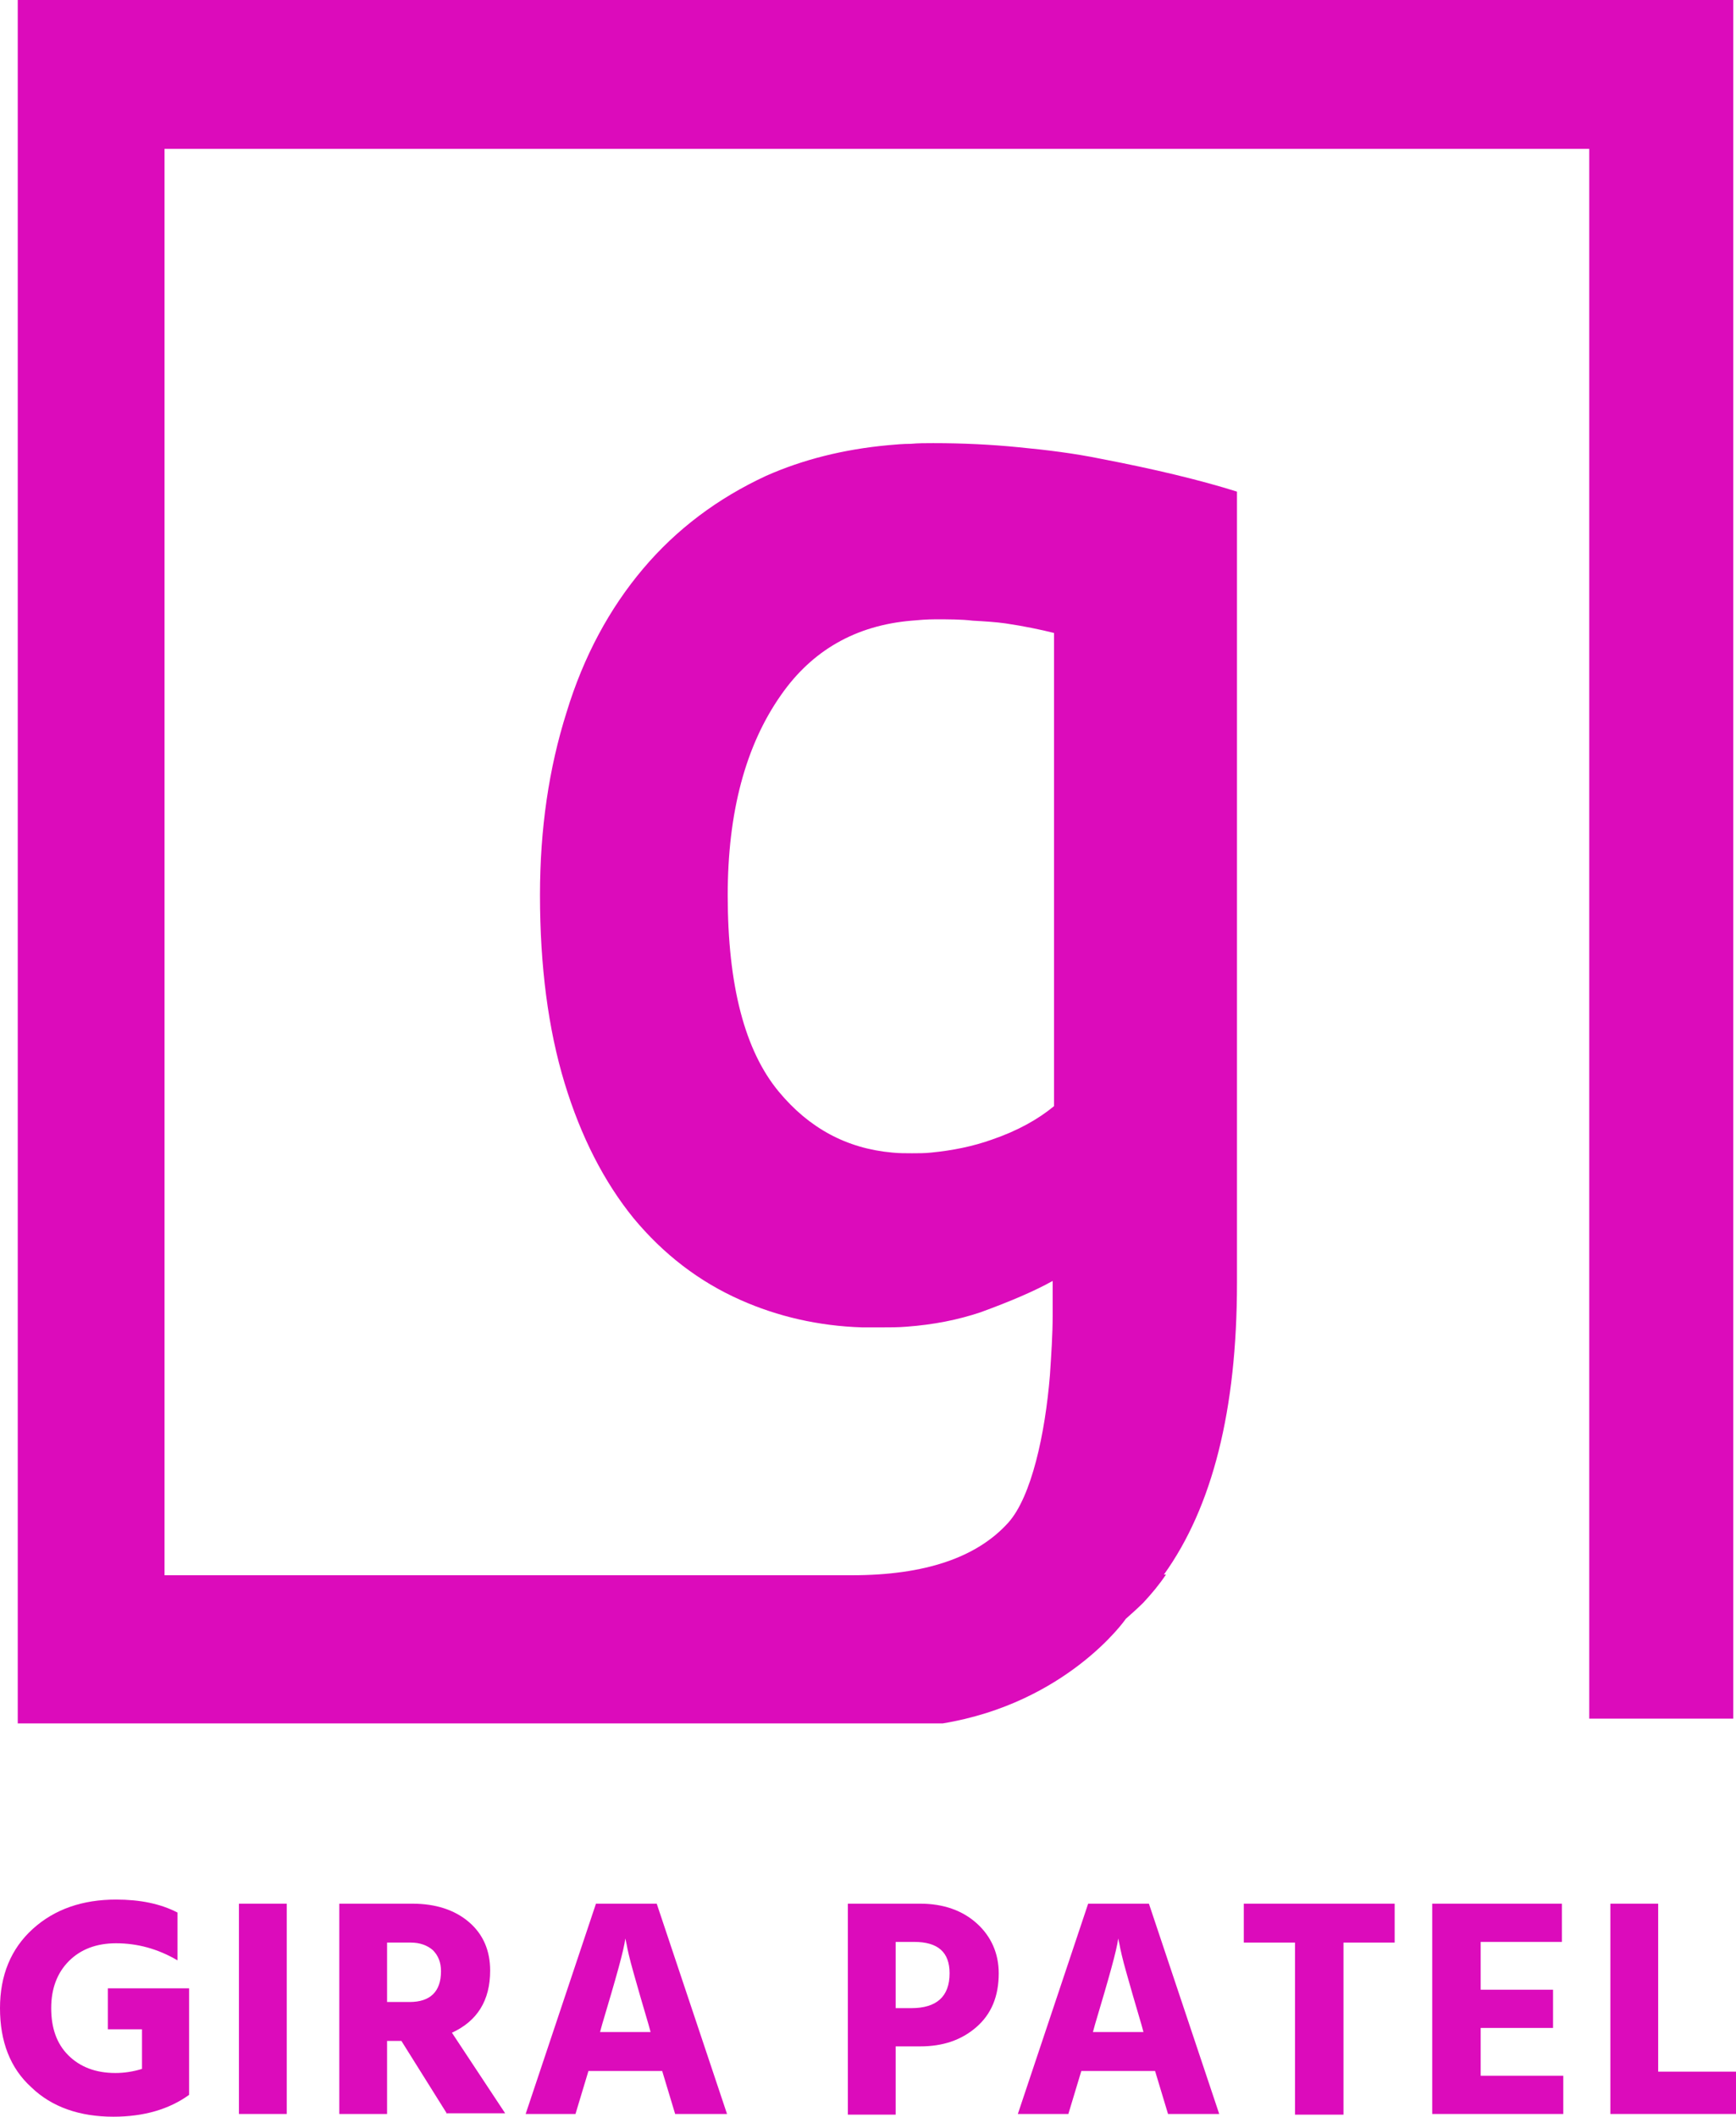 <?xml version="1.0" encoding="utf-8"?>
<!-- Generator: Adobe Illustrator 22.1.0, SVG Export Plug-In . SVG Version: 6.00 Build 0)  -->
<svg version="1.1" id="Layer_1" xmlns="http://www.w3.org/2000/svg" xmlns:xlink="http://www.w3.org/1999/xlink" x="0px" y="0px"
	 viewBox="0 0 254.3 310" style="enable-background:new 0 0 254.3 310;" xml:space="preserve">
<style type="text/css">
	.st0{fill:#DC0BBB;}
</style>
<g>
	<g>
		<g>
			<path class="st0" d="M2.6,0v252.4h135.5c18.1-3,26.7-15.1,26.8-15.3c0.9-0.8,1.8-1.6,2.6-2.4c1.2-1.3,2.3-2.6,3.3-4.1h-0.3
				c7.1-9.9,10.7-24.1,10.7-42.7V72c-5.4-1.7-12.1-3.3-19.9-4.8c-3.9-0.8-7.9-1.3-12.1-1.7c-4-0.4-8.2-0.6-12.5-0.6
				c-1.1,0-2.2,0-3.3,0.1c-1.1,0-2.2,0.1-3.3,0.2c-6.5,0.6-12.5,2.1-17.9,4.5c-7.1,3.3-13.1,7.8-18,13.6c-4.9,5.8-8.7,12.8-11.2,21
				c-2.6,8.2-3.9,17.1-3.9,26.8c0,10.4,1.2,19.6,3.6,27.5c2.4,7.9,5.8,14.5,10.1,19.8c4.4,5.3,9.6,9.3,15.7,12
				c5.4,2.4,11.4,3.8,17.8,4c0.9,0,1.8,0,2.8,0c1.2,0,2.5,0,3.7-0.1c4-0.3,7.5-1,10.8-2.1c4.4-1.6,7.9-3.1,10.6-4.6v5.1
				c0,2.7-0.2,5.7-0.4,8.7c-0.7,8.6-2.7,17.8-6.1,21.6c-4.6,5.1-12.2,7.7-22.9,7.7c-3.3,0-20.4,0-37.4,0c-18.2,0-63.3,0-63.3,0V21.8
				h208.7v229.9h21.1V0H2.6z M145.3,166.9c-2.8,1-5.8,1.6-8.9,1.9c-0.9,0.1-1.9,0.1-2.8,0.1c-1,0-1.9,0-2.9-0.1
				c-6.7-0.6-12.2-3.6-16.6-8.9c-5-6-7.5-15.6-7.5-28.8c0-12.1,2.6-21.9,7.8-29.3c4.6-6.6,11-10.2,19.1-10.9
				c1.1-0.1,2.3-0.2,3.5-0.2c2,0,3.8,0,5.5,0.2c1.8,0.1,3.4,0.2,4.8,0.4c2.7,0.4,5.1,0.9,7.1,1.4v69.3
				C152.1,163.9,149.1,165.6,145.3,166.9z"/>
		</g>
	</g>
	<g>
		<path class="st0" d="M27.7,291.2v15.6c-2.9,2.1-6.6,3.2-11.1,3.2c-4.9,0-9-1.4-12-4.3C1.5,302.9,0,299,0,294.1
			c0-4.8,1.6-8.7,4.8-11.6c3.2-2.9,7.3-4.3,12.2-4.3c3.5,0,6.5,0.6,9,1.9v7c-2.9-1.7-5.9-2.5-9-2.5c-2.9,0-5.2,0.9-6.9,2.6
			c-1.7,1.7-2.6,4-2.6,6.9c0,2.9,0.8,5.2,2.5,6.9c1.7,1.7,4,2.6,6.9,2.6c1.3,0,2.6-0.2,3.9-0.6v-5.8h-5v-6H27.7z"/>
		<path class="st0" d="M35,309.6v-30.8h7v30.8H35z"/>
		<path class="st0" d="M65.5,309.6l-6.7-10.7h-2.1v10.7h-7v-30.8h10.7c3.4,0,6.2,0.9,8.3,2.7c2.1,1.8,3.1,4.2,3.1,7.1
			c0,4.4-1.9,7.4-5.6,9.1l7.8,11.8H65.5z M56.7,284.5v8.7H60c3,0,4.6-1.5,4.6-4.5c0-1.3-0.4-2.3-1.2-3.1c-0.8-0.7-1.9-1.1-3.2-1.1
			H56.7z"/>
		<path class="st0" d="M98.9,309.6l-1.9-6.3H86.2l-1.9,6.3H77l10.3-30.8h8.9l10.3,30.8H98.9z M87.9,297.6h7.4l-0.3-1.1
			c-0.9-3-1.6-5.5-2.2-7.6c-0.6-2.1-0.9-3.5-1-4.1l-0.2-0.9c-0.2,1.7-1.4,5.9-3.4,12.6L87.9,297.6z"/>
		<path class="st0" d="M124.2,278.8h10.6c3.4,0,6.2,1,8.3,2.9c2.1,1.9,3.2,4.4,3.2,7.3c0,3.4-1.1,6-3.3,7.9
			c-2.2,1.9-4.9,2.8-8.2,2.8h-3.6v10h-7V278.8z M131.2,294.1h2.3c3.7,0,5.6-1.7,5.6-5.1c0-3.1-1.7-4.6-5.2-4.6h-2.7V294.1z"/>
		<path class="st0" d="M171.1,309.6l-1.9-6.3h-10.8l-1.9,6.3h-7.4l10.3-30.8h8.9l10.3,30.8H171.1z M160.1,297.6h7.4l-0.3-1.1
			c-0.9-3-1.6-5.5-2.2-7.6c-0.6-2.1-0.9-3.5-1-4.1l-0.2-0.9c-0.2,1.7-1.4,5.9-3.4,12.6L160.1,297.6z"/>
		<path class="st0" d="M204.3,278.8v5.7h-7.5v25.2h-7.1v-25.2h-7.5v-5.7H204.3z"/>
		<path class="st0" d="M216.9,304H229v5.6h-19.2v-30.8h19v5.6h-11.9v7h10.6v5.6h-10.6V304z"/>
		<path class="st0" d="M242.9,303.4h11.4v6.2h-18.4v-30.8h7V303.4z"/>
	</g>
</g>
</svg>

